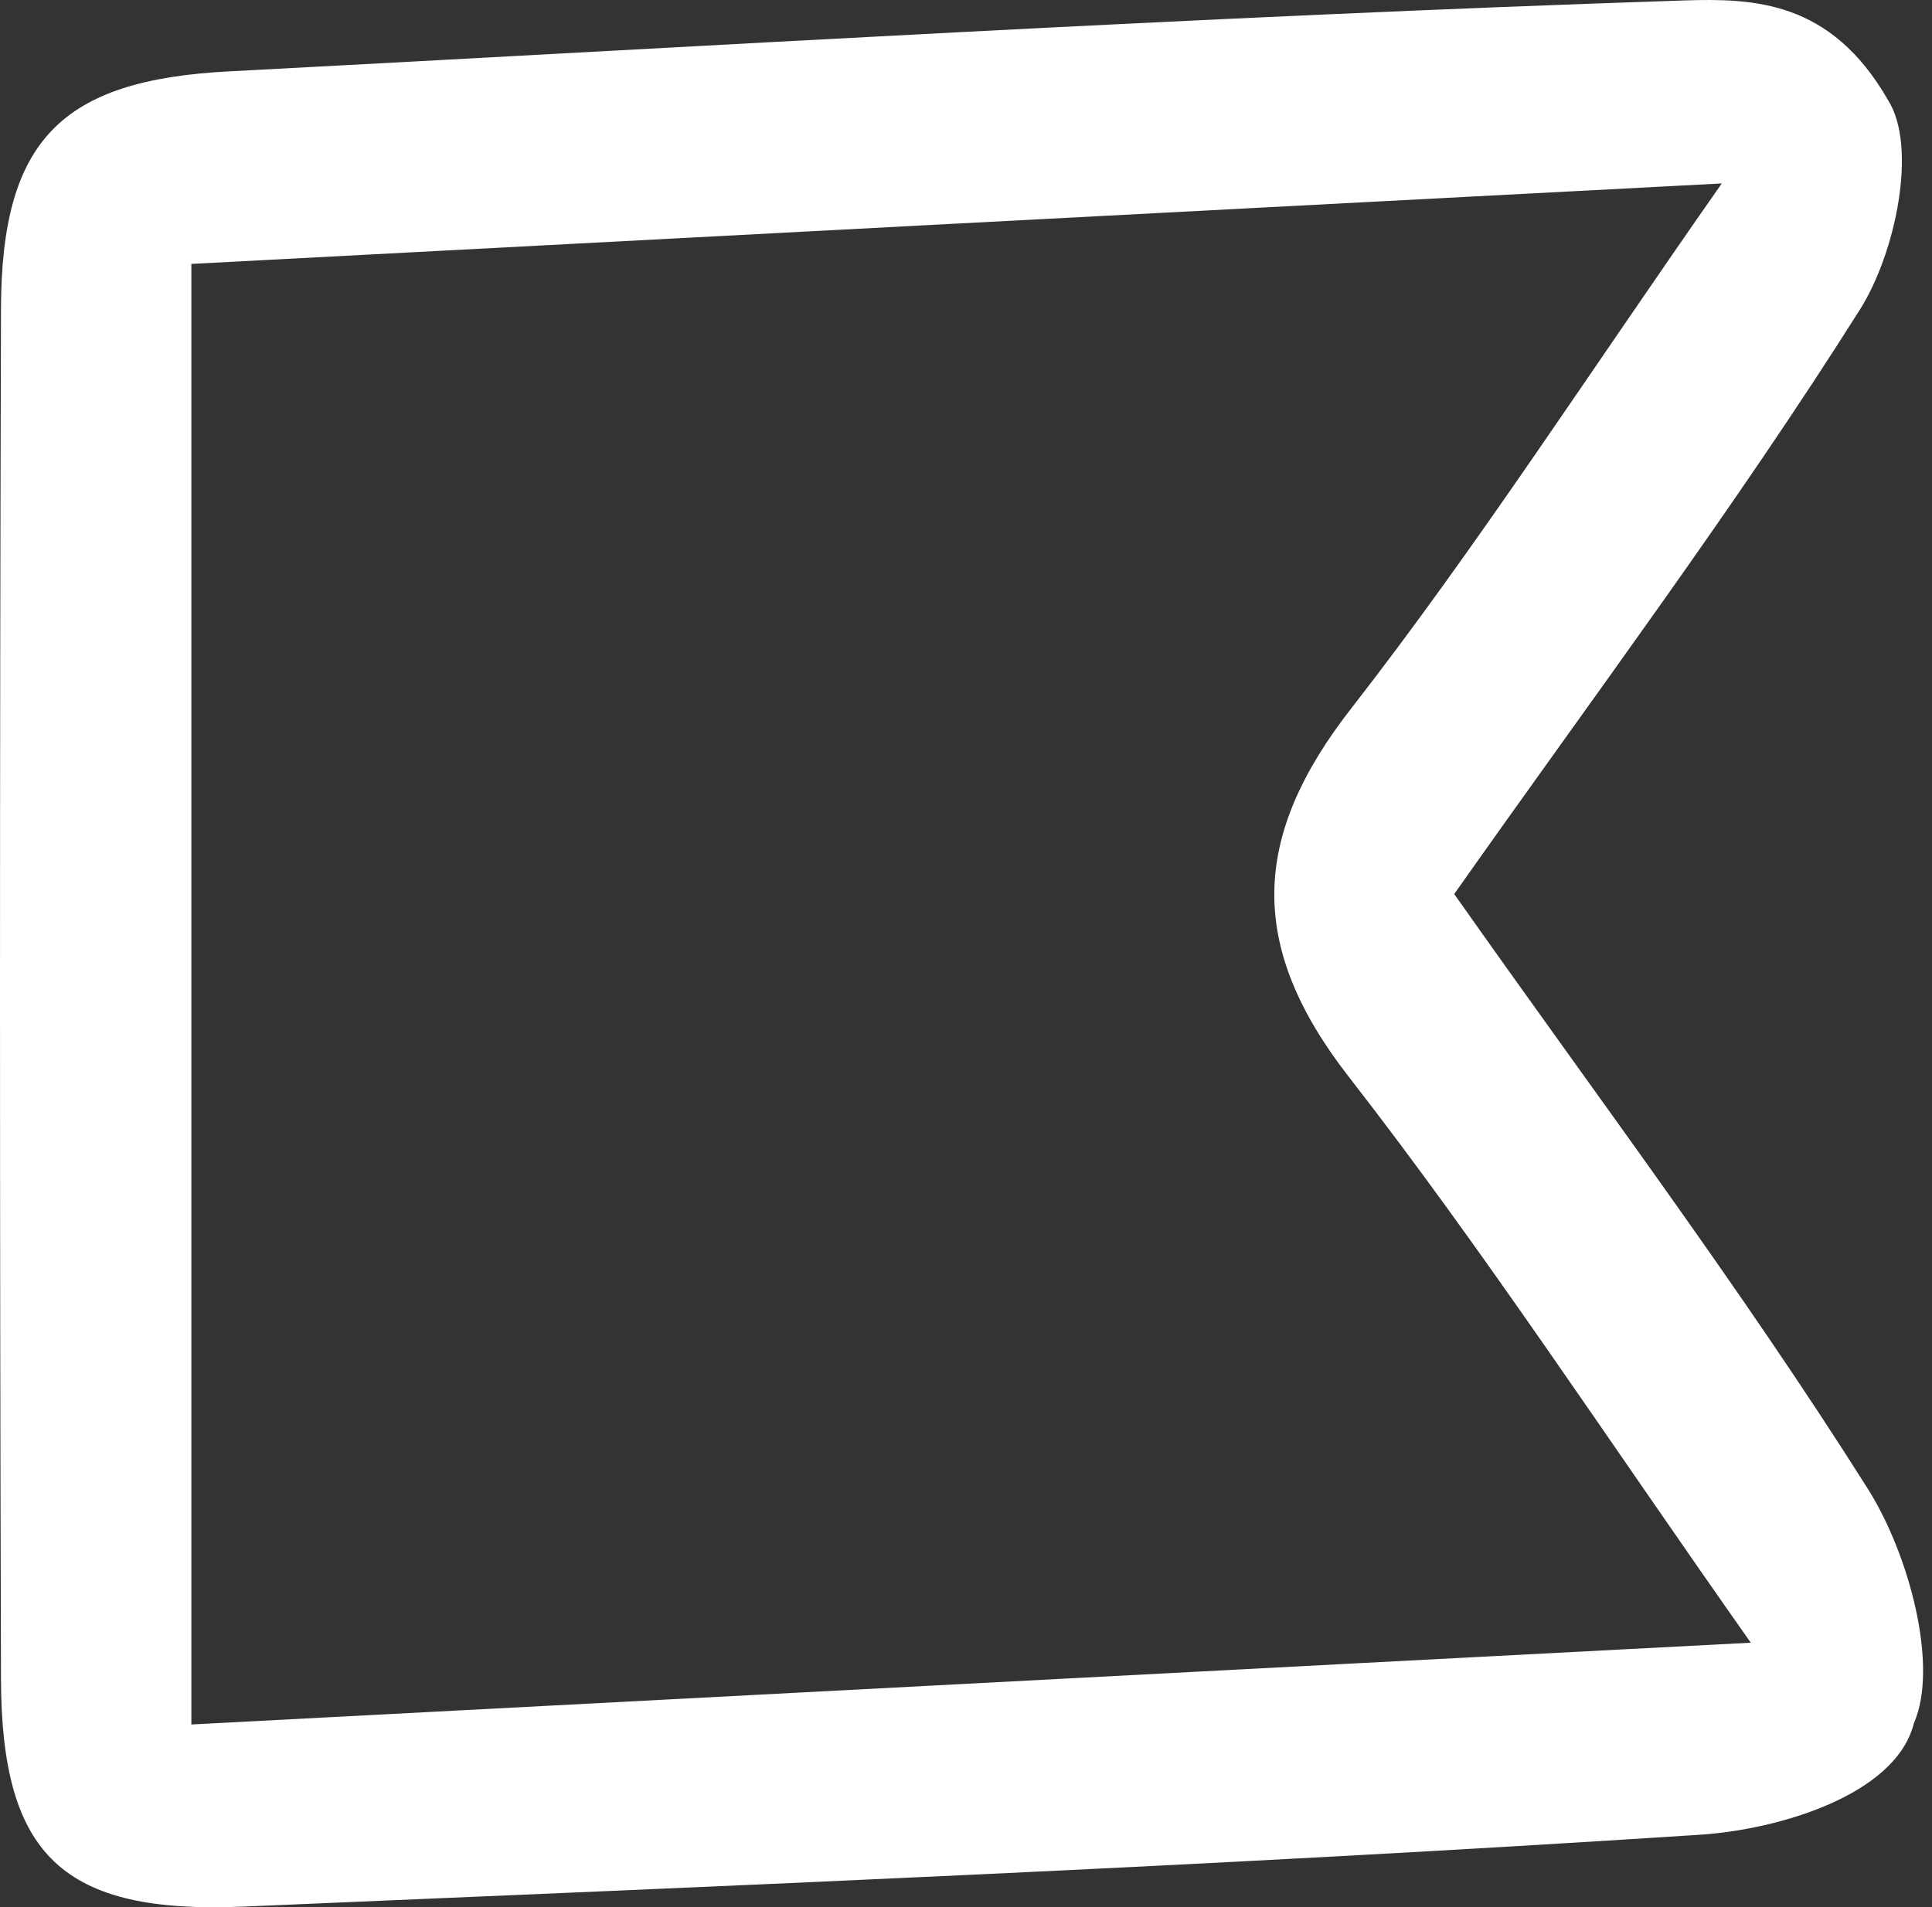 <svg width="79" height="78" viewBox="0 0 79 78" fill="none" xmlns="http://www.w3.org/2000/svg">
<rect x="0" y="0" width="79" height="78" fill="#333333" stroke="none"/>
<path d="M59.47 36.571C65.238 44.763 71.147 52.601 76.384 60.899C78.065 63.57 79.286 68.135 78.26 70.471C77.517 73.443 72.633 74.841 69.484 75.035C49.668 76.327 29.817 77.123 9.983 77.972C2.57 78.291 0.058 75.902 0.04 68.648C-0.013 49.982 -0.013 31.316 0.04 12.633C0.058 5.732 2.499 3.273 9.364 2.919C29.198 1.875 49.014 0.672 68.865 0.018C71.713 -0.071 74.863 0.018 77.198 4.087C78.419 5.998 77.517 10.35 76.048 12.668C70.935 20.771 65.167 28.468 59.47 36.553V36.571ZM7.825 70.524C29.18 69.409 49.845 68.312 71.59 67.18C65.609 58.687 60.673 51.132 55.153 44.038C50.995 38.694 51.154 34.218 55.259 28.963C60.355 22.417 64.866 15.411 70.404 7.502C48.518 8.652 28.207 9.713 7.825 10.793V70.524Z" fill="white"/>
</svg>
